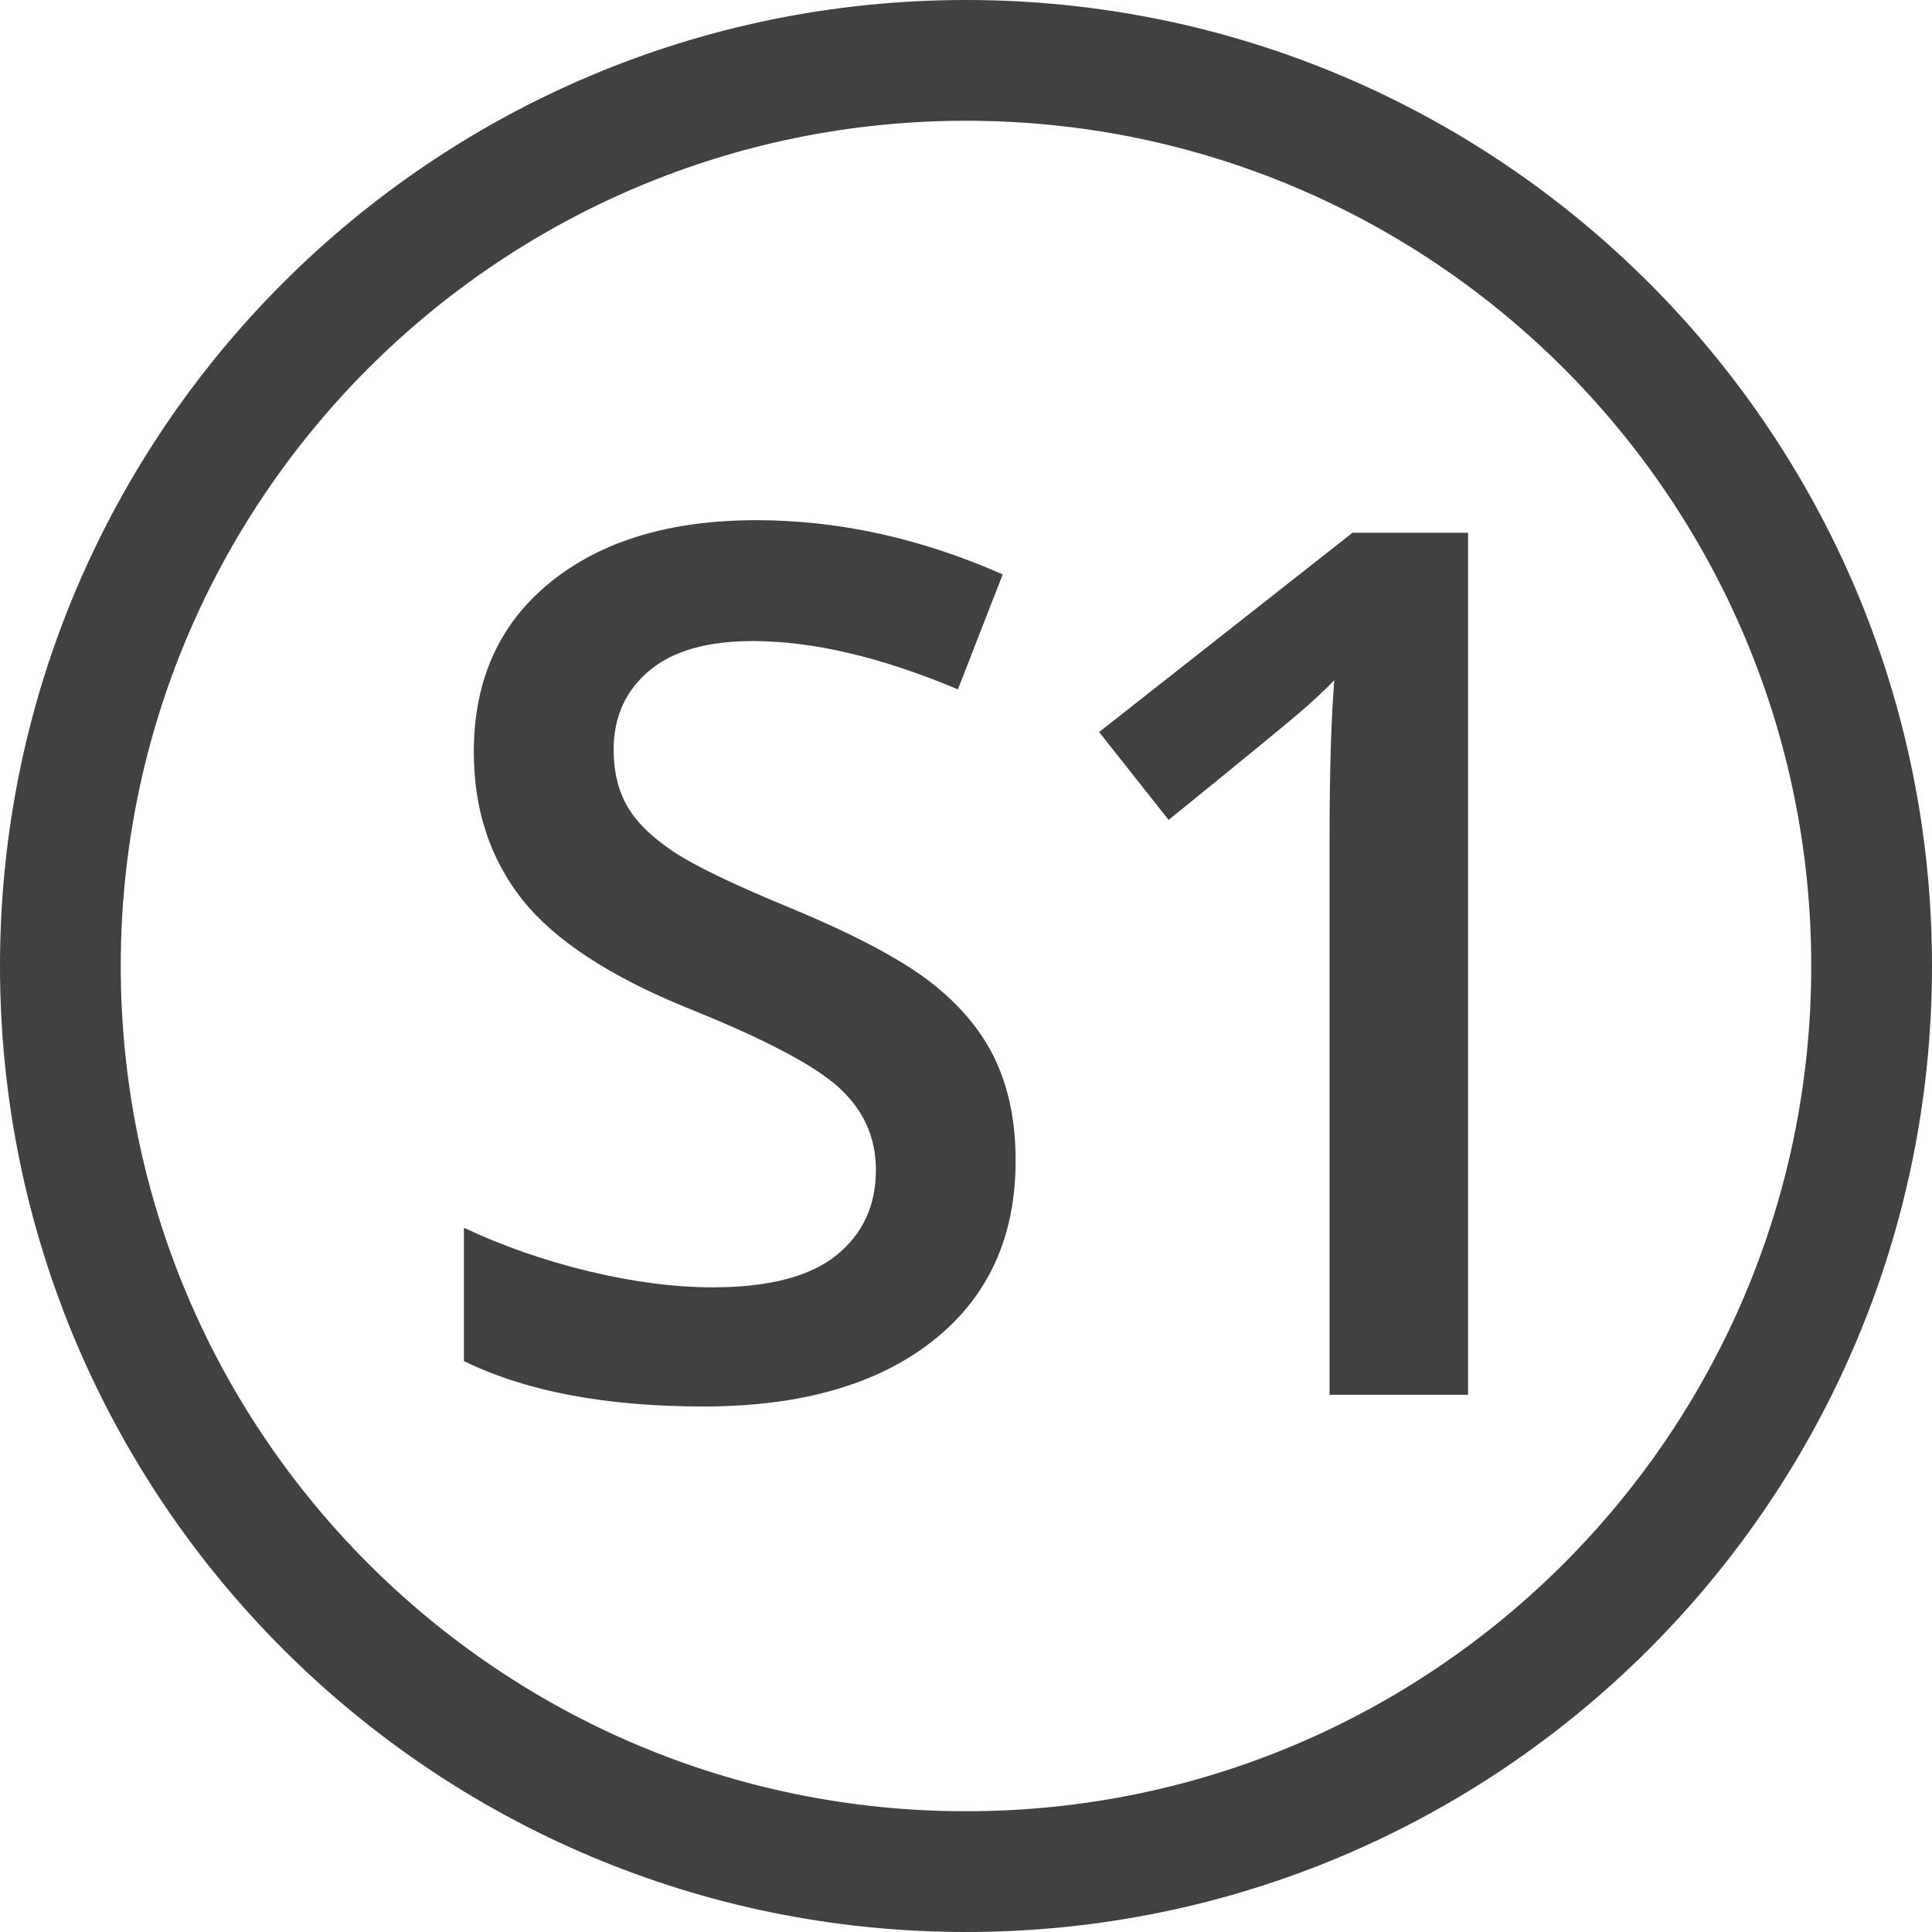 <svg xmlns="http://www.w3.org/2000/svg" viewBox="0 0 16 16"><path fill="#414141" d="M8.24 8.772c.114.238.171.518.171.84 0 .635-.229 1.133-.688 1.494s-1.092.542-1.899.542-1.468-.125-1.982-.376v-1.104c.325.153.672.273 1.037.361.367.088.708.132 1.023.132.462 0 .803-.088 1.023-.264.219-.176.329-.412.329-.708 0-.267-.101-.493-.303-.679s-.618-.405-1.25-.659c-.651-.264-1.11-.565-1.377-.903s-.4-.746-.4-1.221c0-.596.212-1.064.635-1.406s.991-.513 1.704-.513c.684 0 1.364.15 2.041.449l-.371.952c-.635-.267-1.201-.4-1.699-.4-.378 0-.664.082-.859.247s-.293.382-.293.652c0 .186.039.344.117.476s.207.256.386.374.501.272.967.464c.524.218.908.421 1.152.61s.423.402.537.64zm.862-2.71.576.728c.622-.504.987-.804 1.096-.898.109-.094.201-.181.276-.259-.026.322-.039.758-.039 1.309v4.609h1.147V4.412h-.957L9.103 6.062zM16 8c0 4.418-3.582 8-8 8s-8-3.582-8-8 3.582-8 8-8 8 3.582 8 8zm-1 0c0-3.866-3.134-7-7-7S1 4.134 1 8c0 3.866 3.134 7 7 7s7-3.134 7-7z"/></svg>
